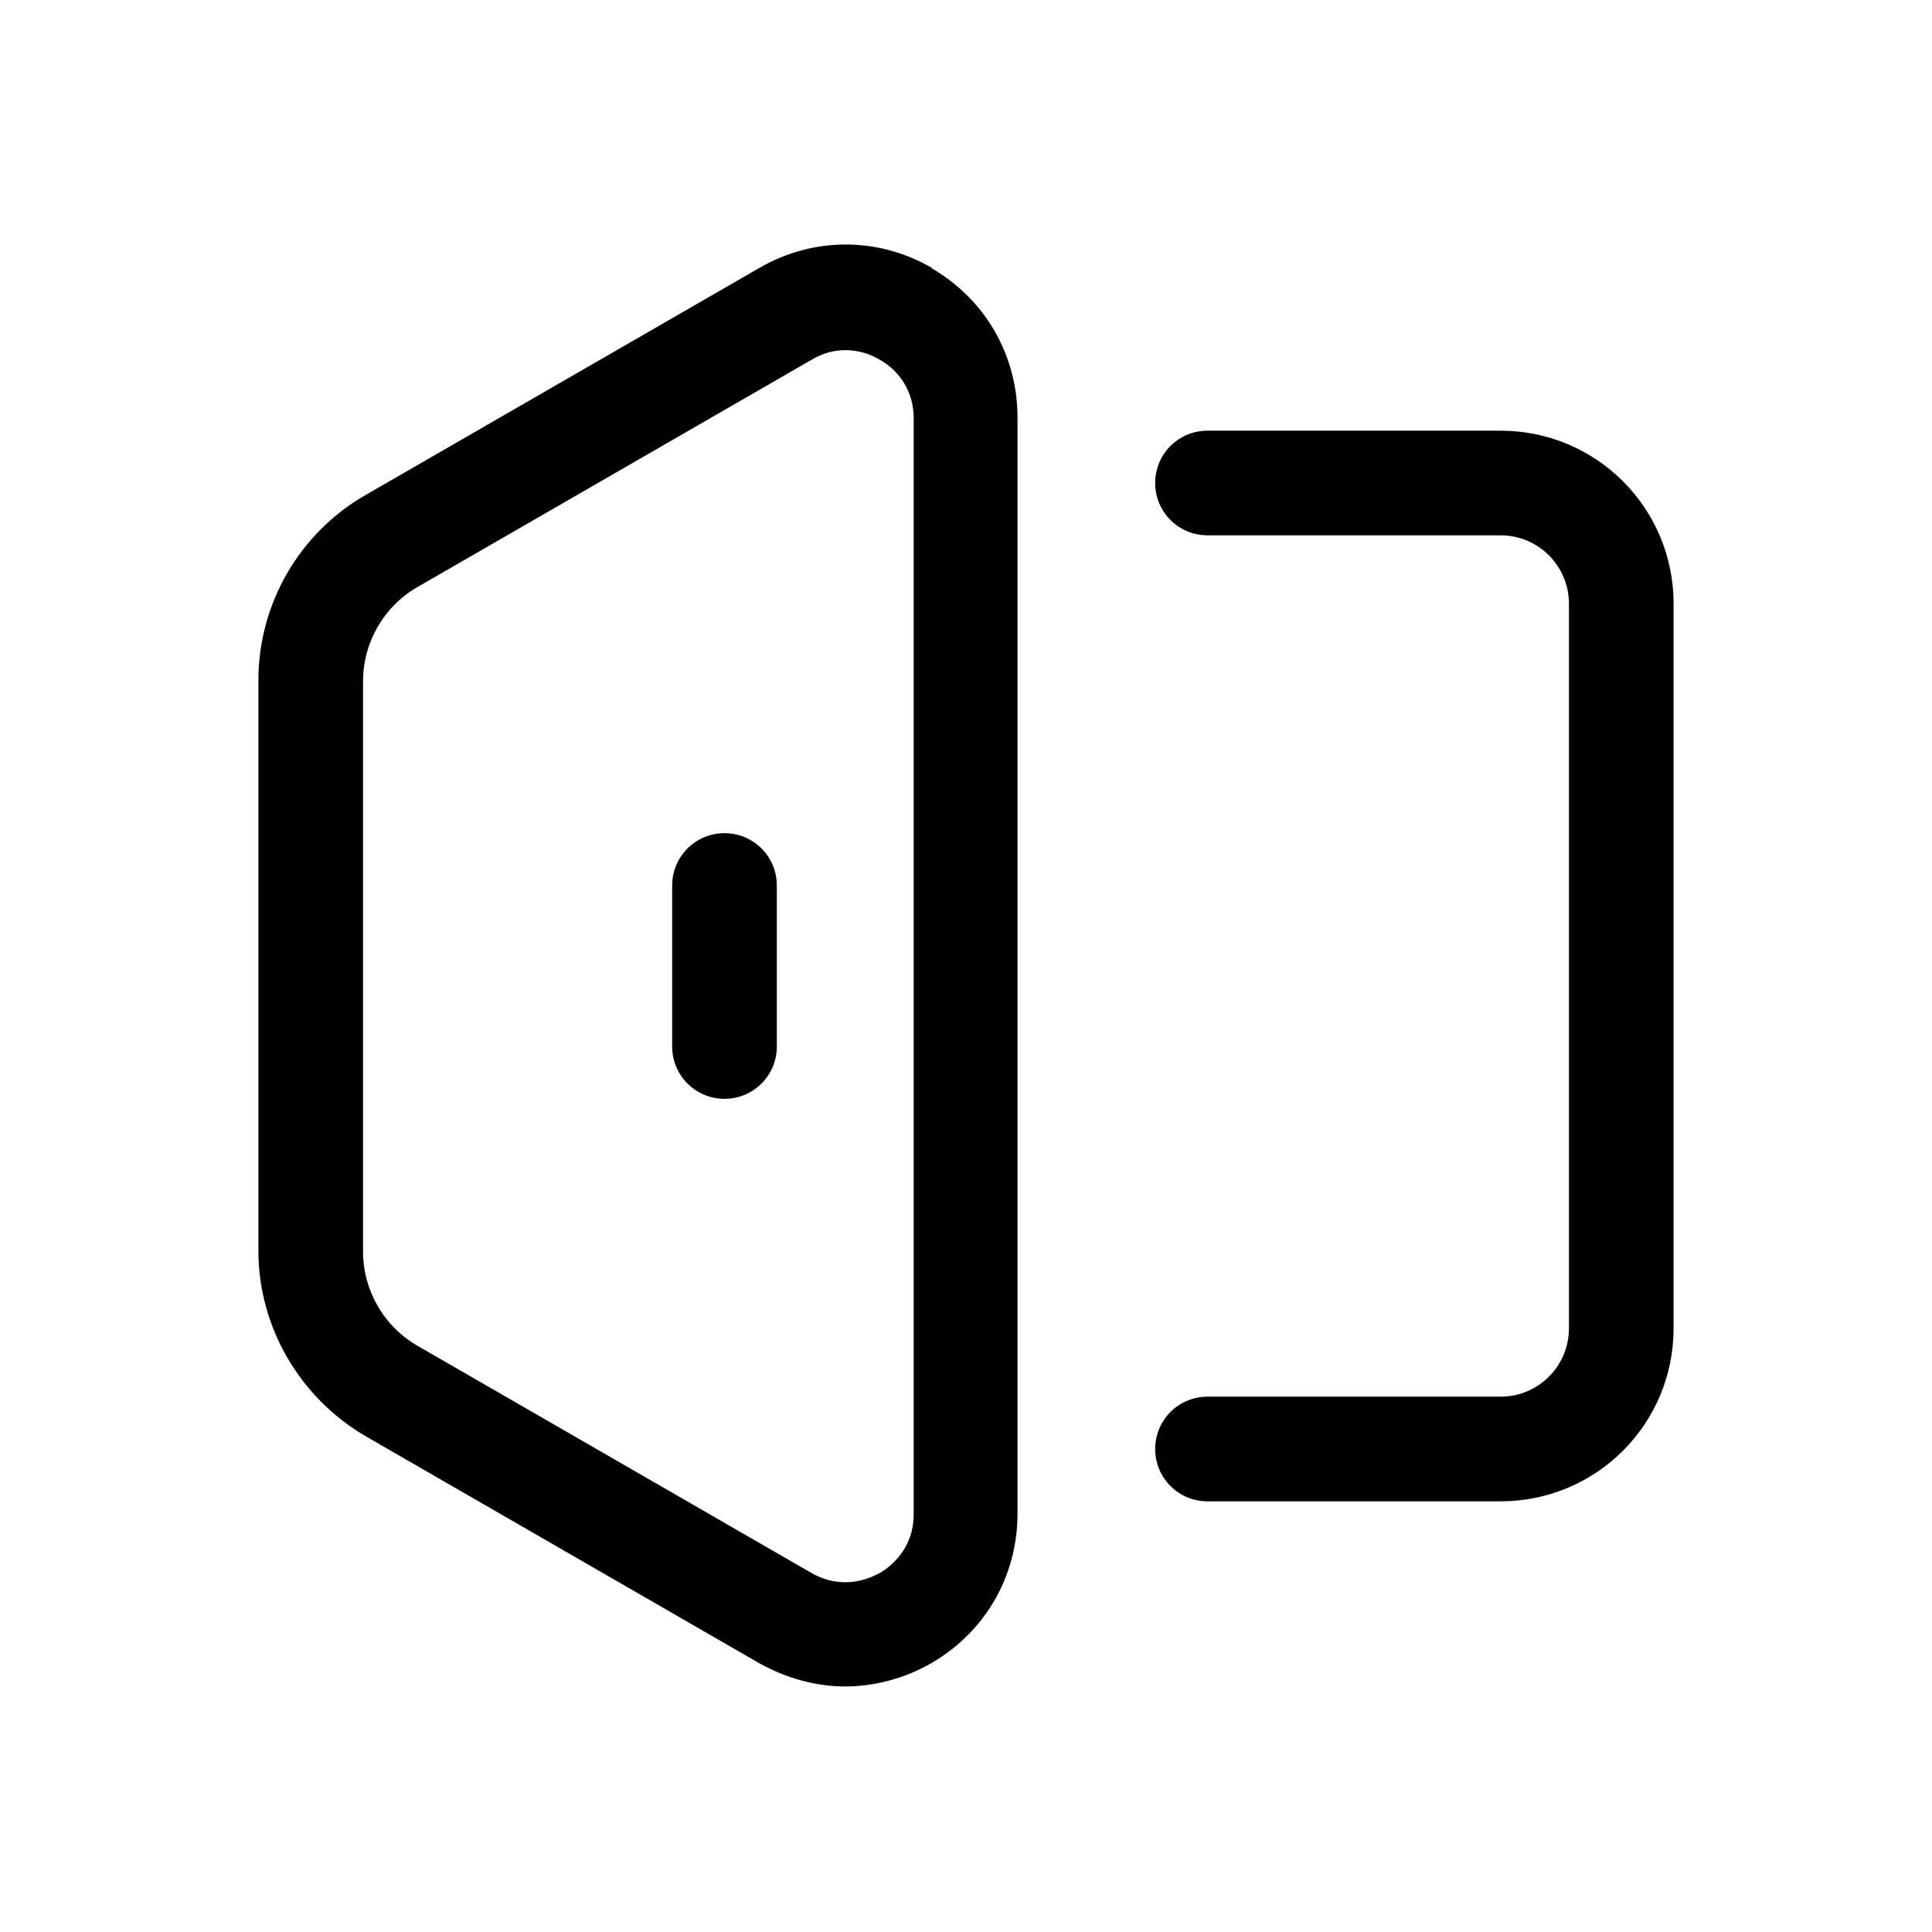 <?xml version="1.0" encoding="UTF-8"?>
<svg id="TL" xmlns="http://www.w3.org/2000/svg" viewBox="0 0 24 24">
  <path d="M18.64,18.65h-3.64c-.36,0-.65-.29-.65-.65s.29-.65.65-.65h3.64c.47,0,.85-.38.85-.85V7.5c0-.47-.38-.85-.85-.85h-3.64c-.36,0-.65-.29-.65-.65s.29-.65.65-.65h3.64c1.19,0,2.15.96,2.15,2.15v9c0,1.19-.96,2.15-2.15,2.15Z" style="fill: #000; stroke-width: 0px;"/>
  <g>
    <path d="M11.58,3.33c-.67-.39-1.48-.39-2.15,0l-4.89,2.82c-.82.47-1.33,1.35-1.33,2.3v7.09c0,.94.51,1.82,1.33,2.3l4.89,2.82c.34.19.71.29,1.07.29s.74-.1,1.07-.29c.67-.39,1.07-1.08,1.07-1.86V5.19c0-.78-.4-1.47-1.07-1.86ZM11.35,18.81c0,.44-.3.66-.42.73-.13.07-.46.22-.85,0l-4.89-2.82c-.42-.24-.68-.69-.68-1.17v-7.09c0-.48.26-.93.68-1.17l4.89-2.82c.15-.09.29-.12.42-.12.2,0,.35.07.43.12.13.07.42.29.42.73v13.61Z" style="fill: #000; stroke-width: 0px;"/>
    <path d="M9,10.35c-.36,0-.65.29-.65.65v2c0,.36.29.65.65.65s.65-.29.65-.65v-2c0-.36-.29-.65-.65-.65Z" style="fill: #000; stroke-width: 0px;"/>
  </g>
</svg>